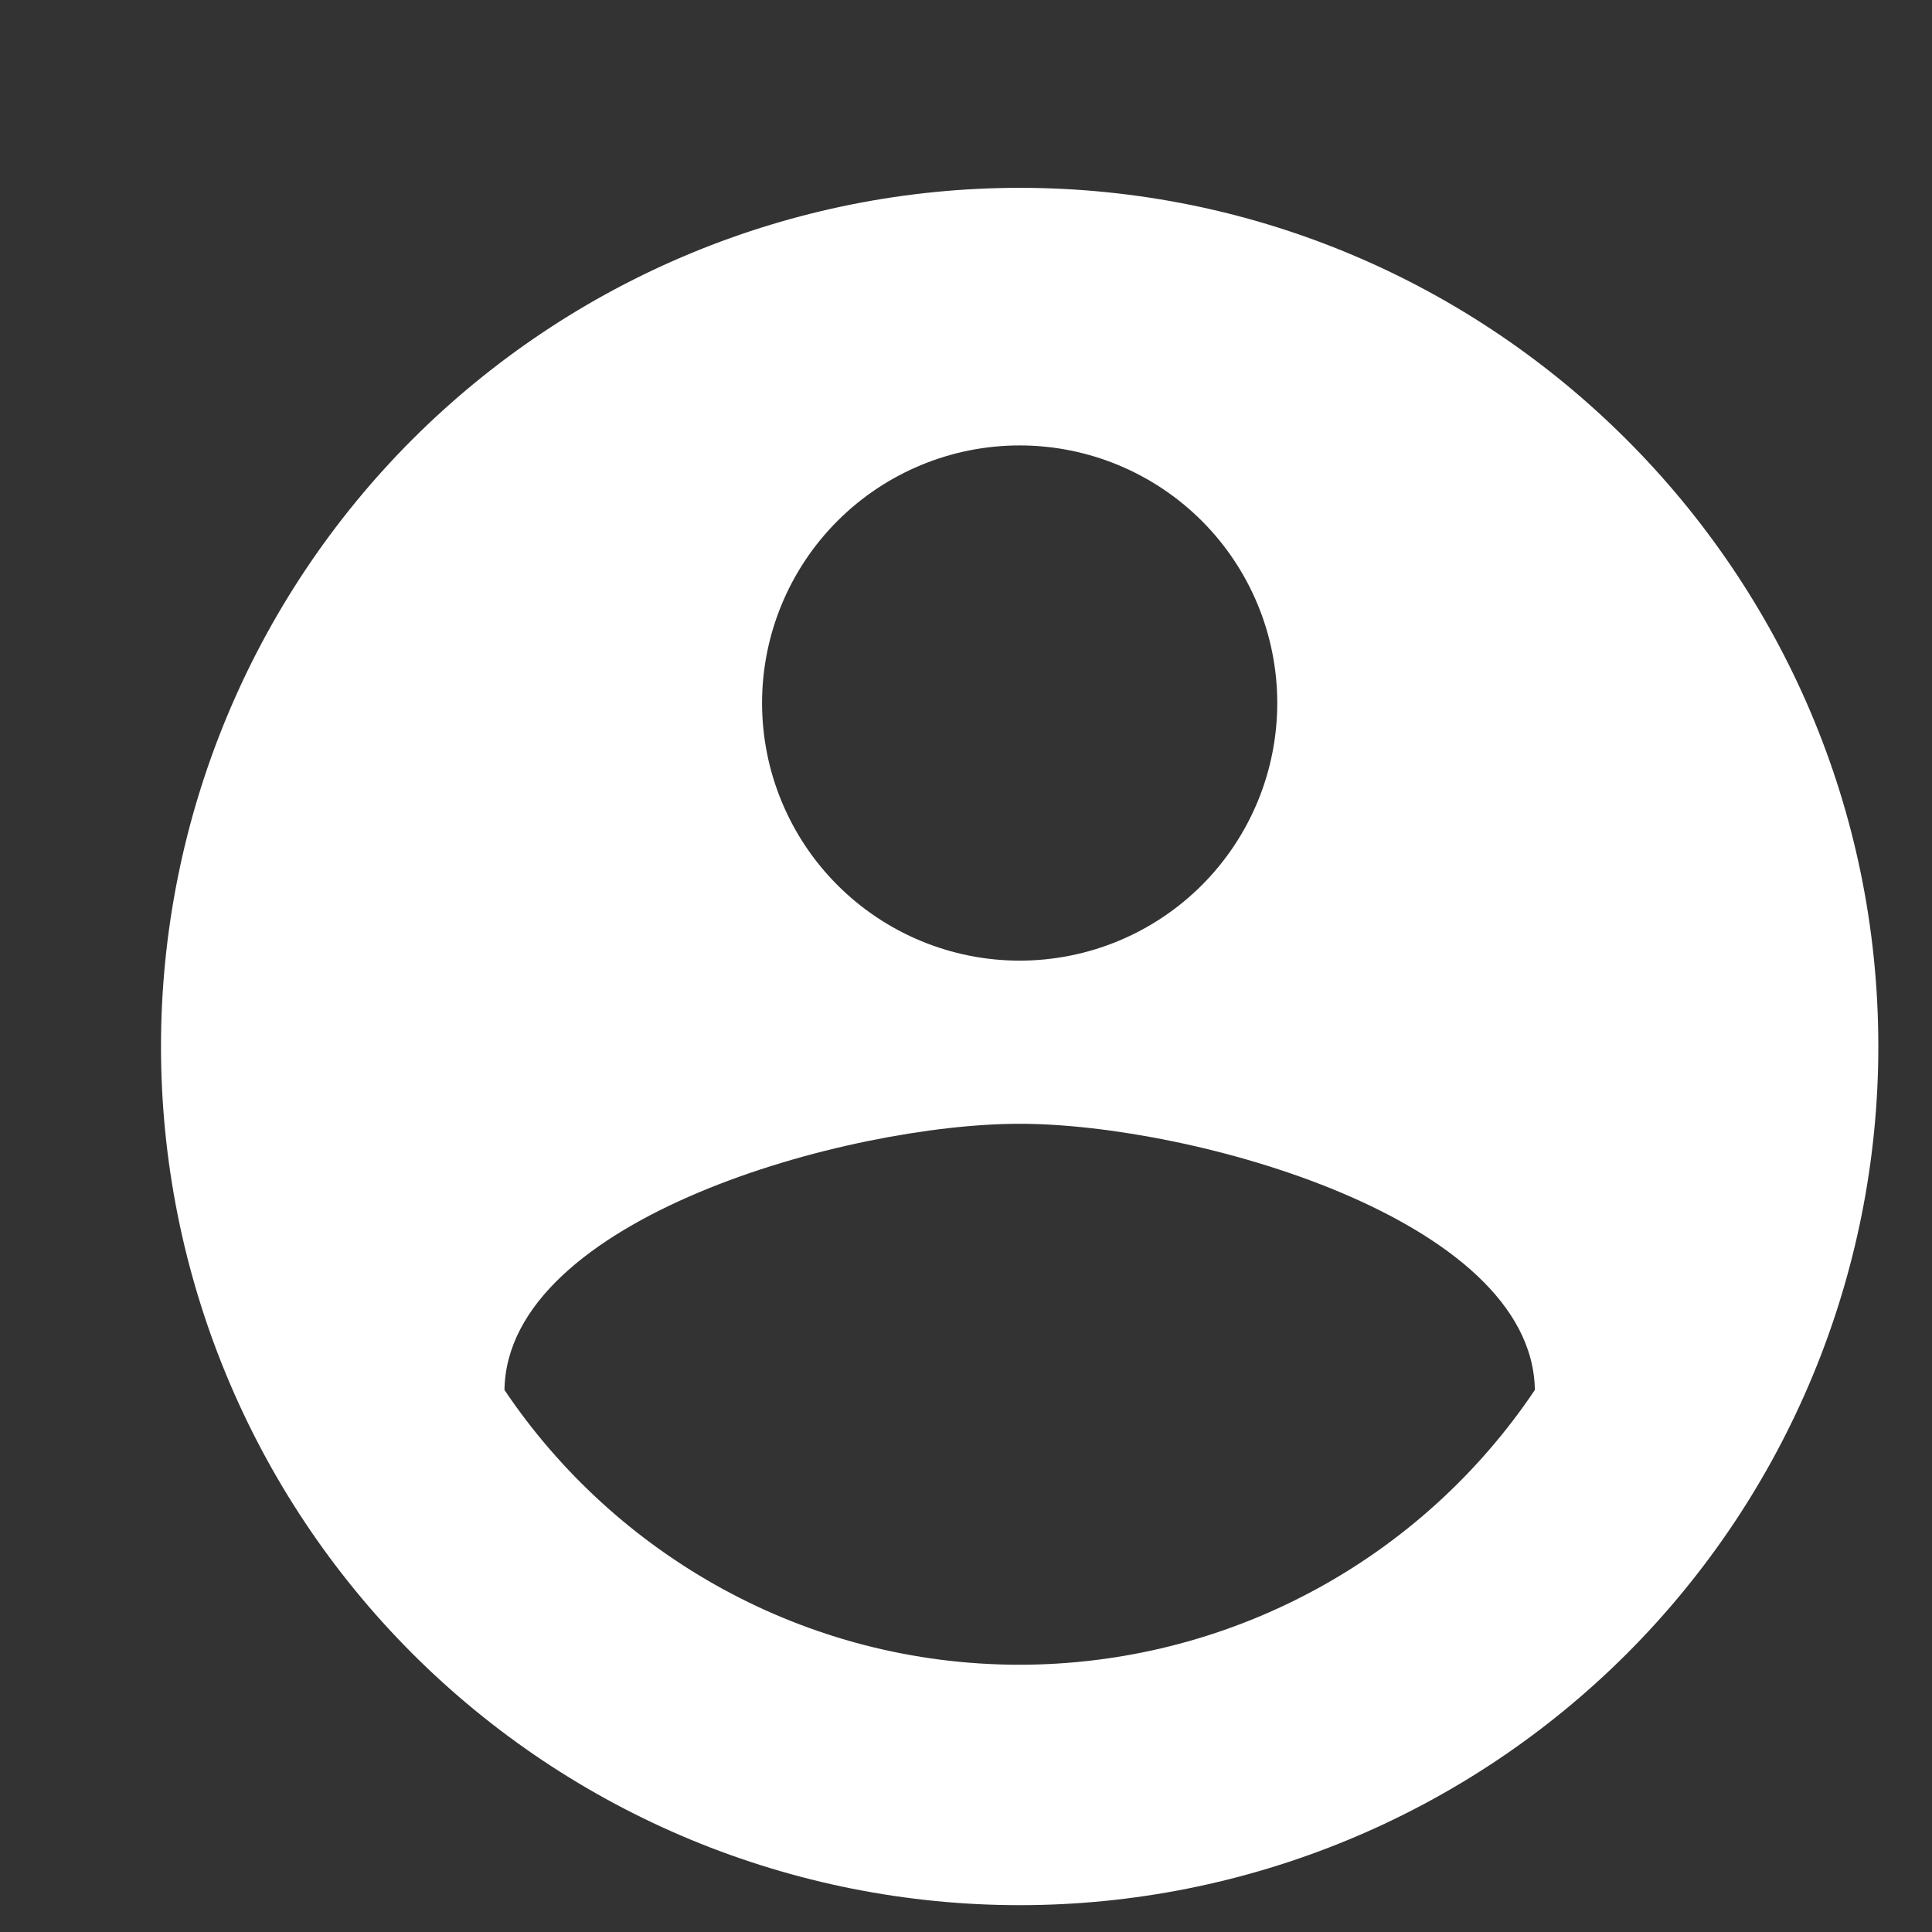 <svg preserveAspectRatio="none" width="100%" height="100%" overflow="visible" style="display: block;" viewBox="0 0 36 36" fill="none" xmlns="http://www.w3.org/2000/svg">
<rect x="0" y="0" width="36" height="36" fill="#333333" stroke="none"/>
<g id="mdi:account-circle">
<path id="Vector" d="M19 31.02C15 31.02 11.464 28.972 9.4 25.9C9.448 22.7 15.8 20.94 19 20.94C22.2 20.94 28.552 22.7 28.6 25.9C27.542 27.475 26.114 28.766 24.439 29.659C22.765 30.552 20.897 31.019 19 31.02ZM19 8.3C20.273 8.3 21.494 8.806 22.394 9.706C23.294 10.606 23.8 11.827 23.8 13.1C23.8 14.373 23.294 15.594 22.394 16.494C21.494 17.394 20.273 17.9 19 17.9C17.727 17.9 16.506 17.394 15.606 16.494C14.706 15.594 14.2 14.373 14.2 13.1C14.2 11.827 14.706 10.606 15.606 9.706C16.506 8.806 17.727 8.3 19 8.3ZM19 3.5C16.899 3.5 14.818 3.914 12.877 4.718C10.936 5.522 9.172 6.701 7.686 8.186C4.686 11.187 3 15.257 3 19.5C3 23.744 4.686 27.813 7.686 30.814C9.172 32.299 10.936 33.478 12.877 34.282C14.818 35.086 16.899 35.5 19 35.5C23.244 35.5 27.313 33.814 30.314 30.814C33.314 27.813 35 23.744 35 19.5C35 10.652 27.8 3.5 19 3.5Z" fill="white"/>
</g>
</svg>
